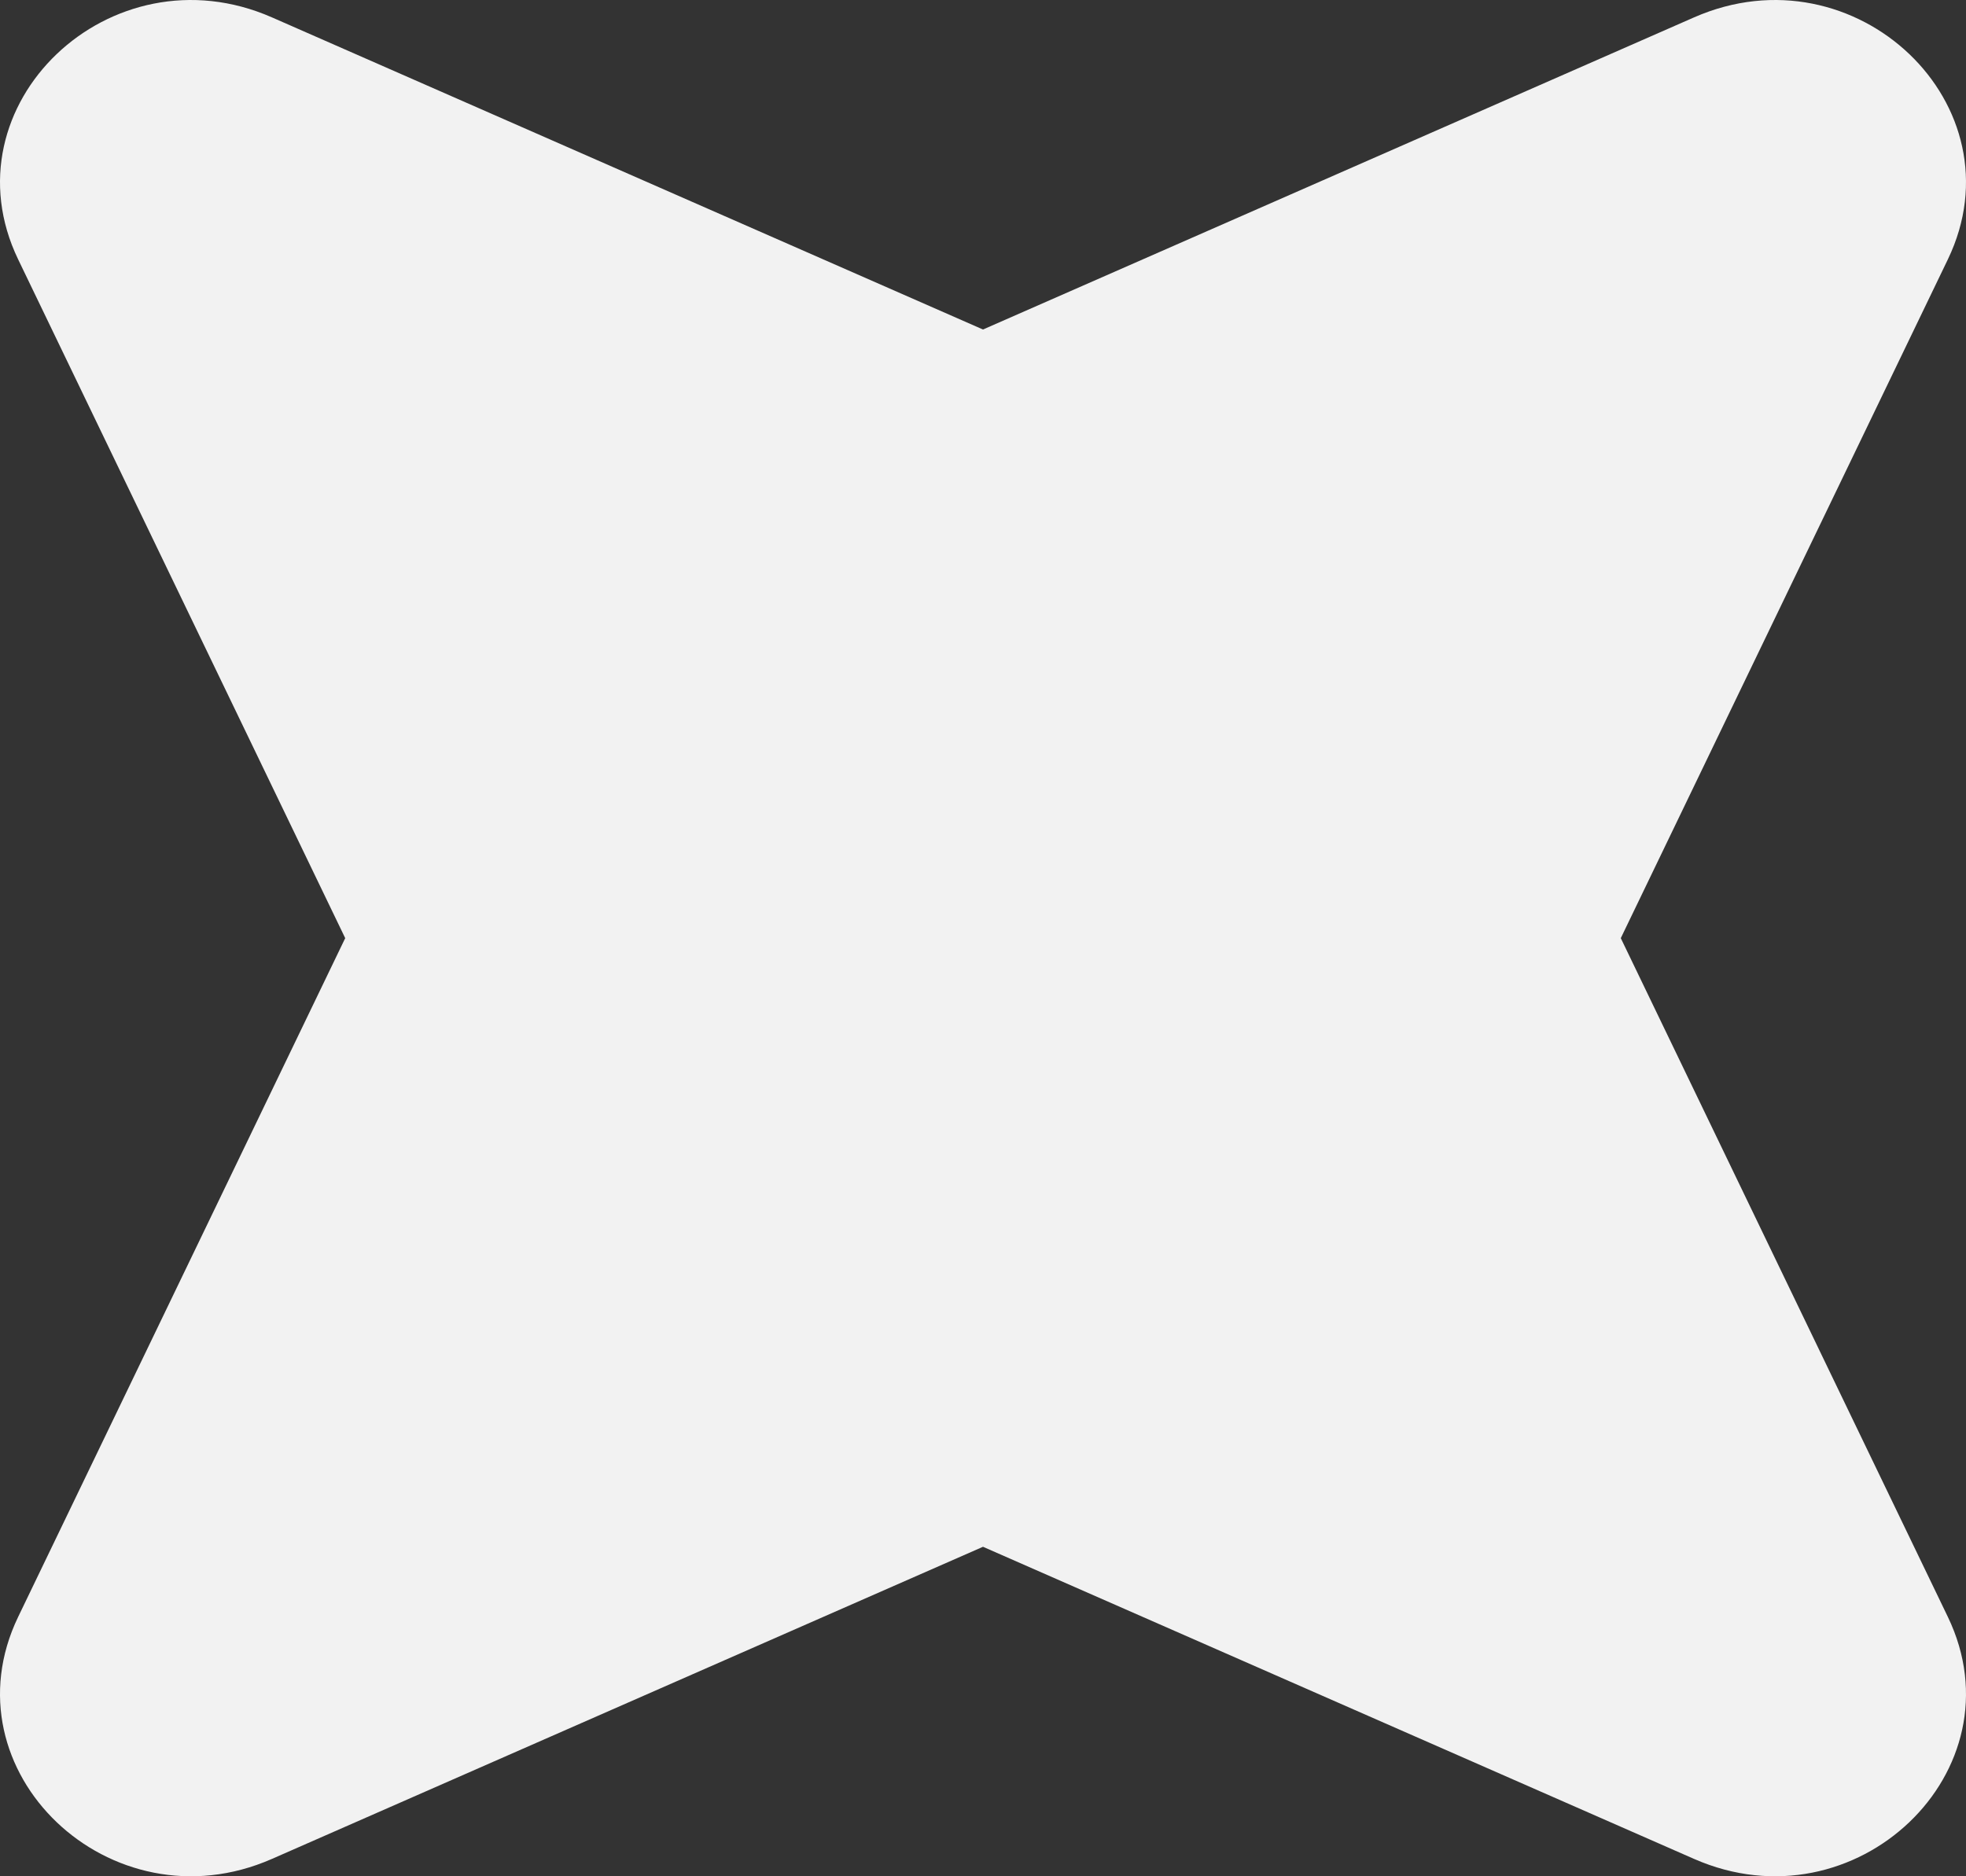 <svg viewBox="0 0 22 21" fill="none" xmlns="http://www.w3.org/2000/svg">
<rect x="0" y="0" width="22" height="21" fill="#333333" stroke="none"/>
<path d="M11 3.688L18.958 0.194C20.764 -0.598 22.626 1.18 21.797 2.903L18.137 10.5L21.797 18.097C22.626 19.82 20.764 21.598 18.958 20.806L11 17.312L3.042 20.806C1.236 21.598 -0.626 19.82 0.203 18.097L3.863 10.5L0.203 2.903C-0.626 1.18 1.236 -0.598 3.042 0.194L11 3.688Z" fill="#F2F2F2"/>
</svg>
